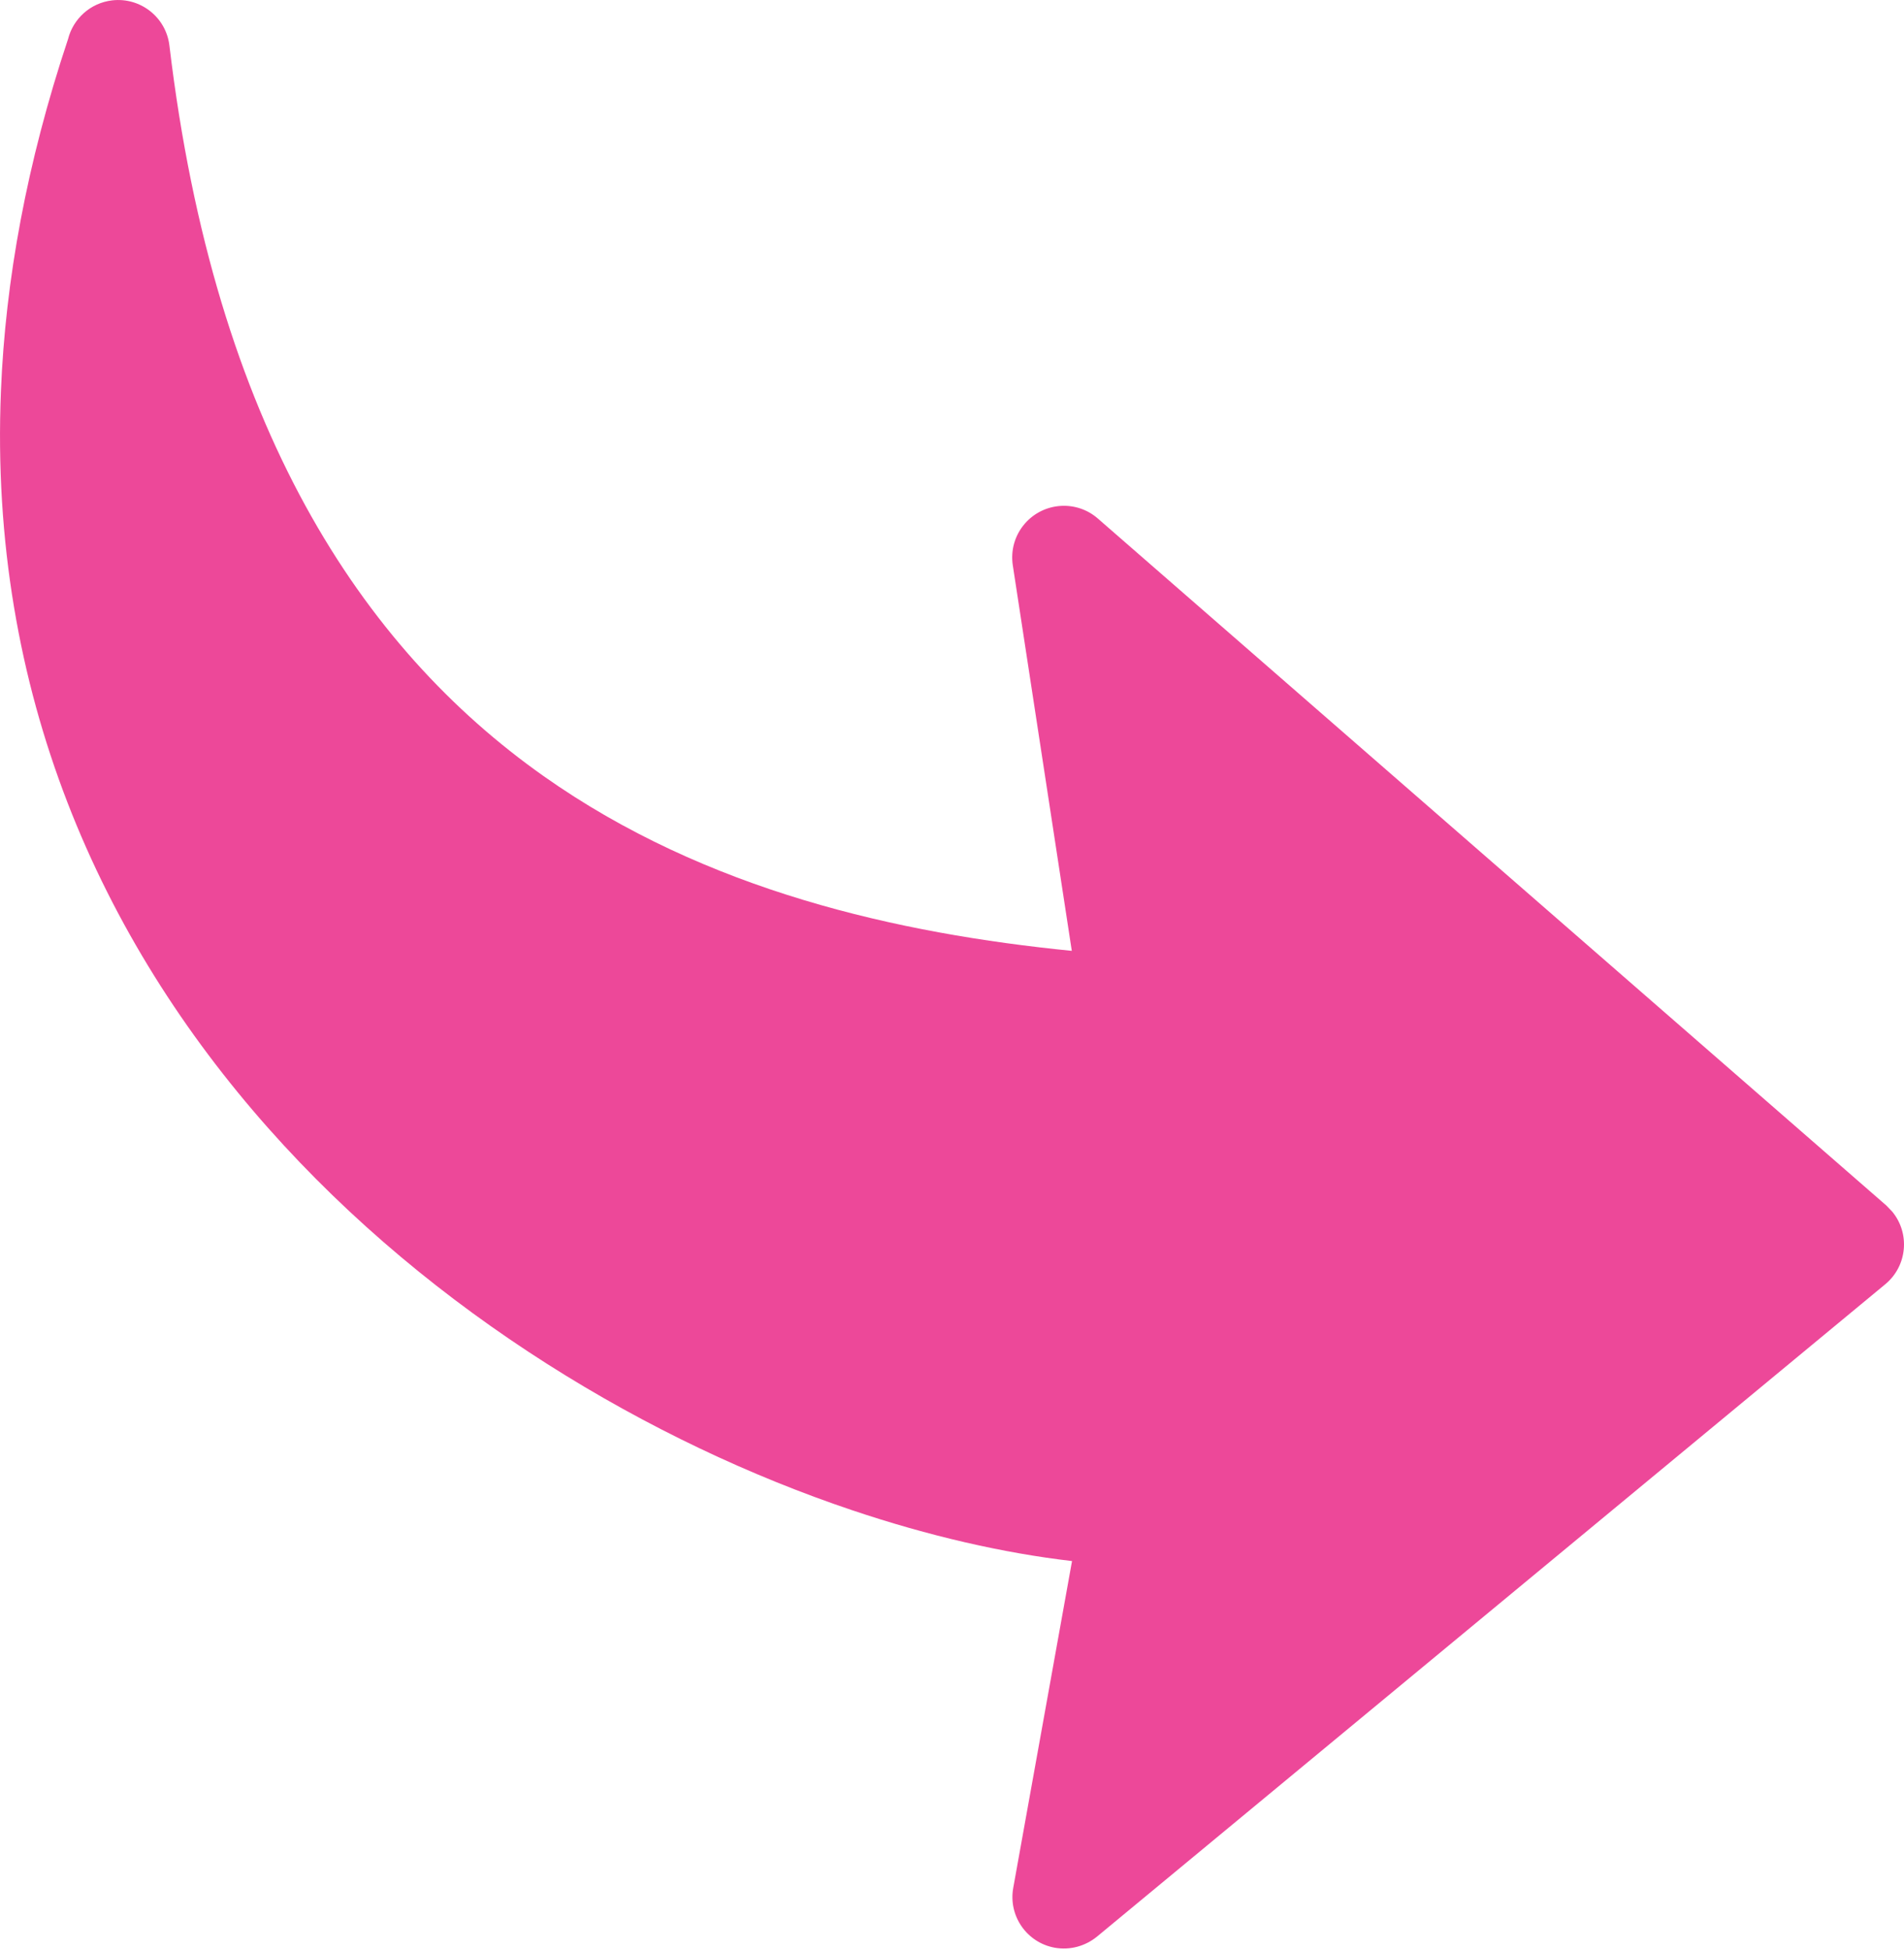 <svg width="500" height="512" viewBox="0 0 500 512" fill="none" xmlns="http://www.w3.org/2000/svg">
<path d="M281.46 249.66L265.96 148.39C265.39 144.59 266.43 140.58 269.15 137.46C274.07 131.82 282.65 131.22 288.29 136.14L495.36 316.52L496.89 318.11C501.66 323.87 500.85 332.43 495.09 337.19L288.02 508.53C285.03 510.94 281.06 512.12 276.99 511.4C269.65 510.08 264.76 503.04 266.08 495.71L281.52 409.88C263.54 407.79 243.93 403.31 223.75 396.52C171.09 378.83 113.79 345.11 70.43 296.19C26.64 246.79 -3.02 181.98 0.25 102.58C1.42 73.66 7 42.84 17.88 10.23C19.22 4.95 23.7 0.78 29.43 0.1C36.87 -0.78 43.62 4.54 44.49 11.97C56.42 112.05 95.02 170.08 142.74 203.77C185.39 233.89 235.93 245.12 281.46 249.66V249.66Z" fill="#ED4899"/>
</svg>
